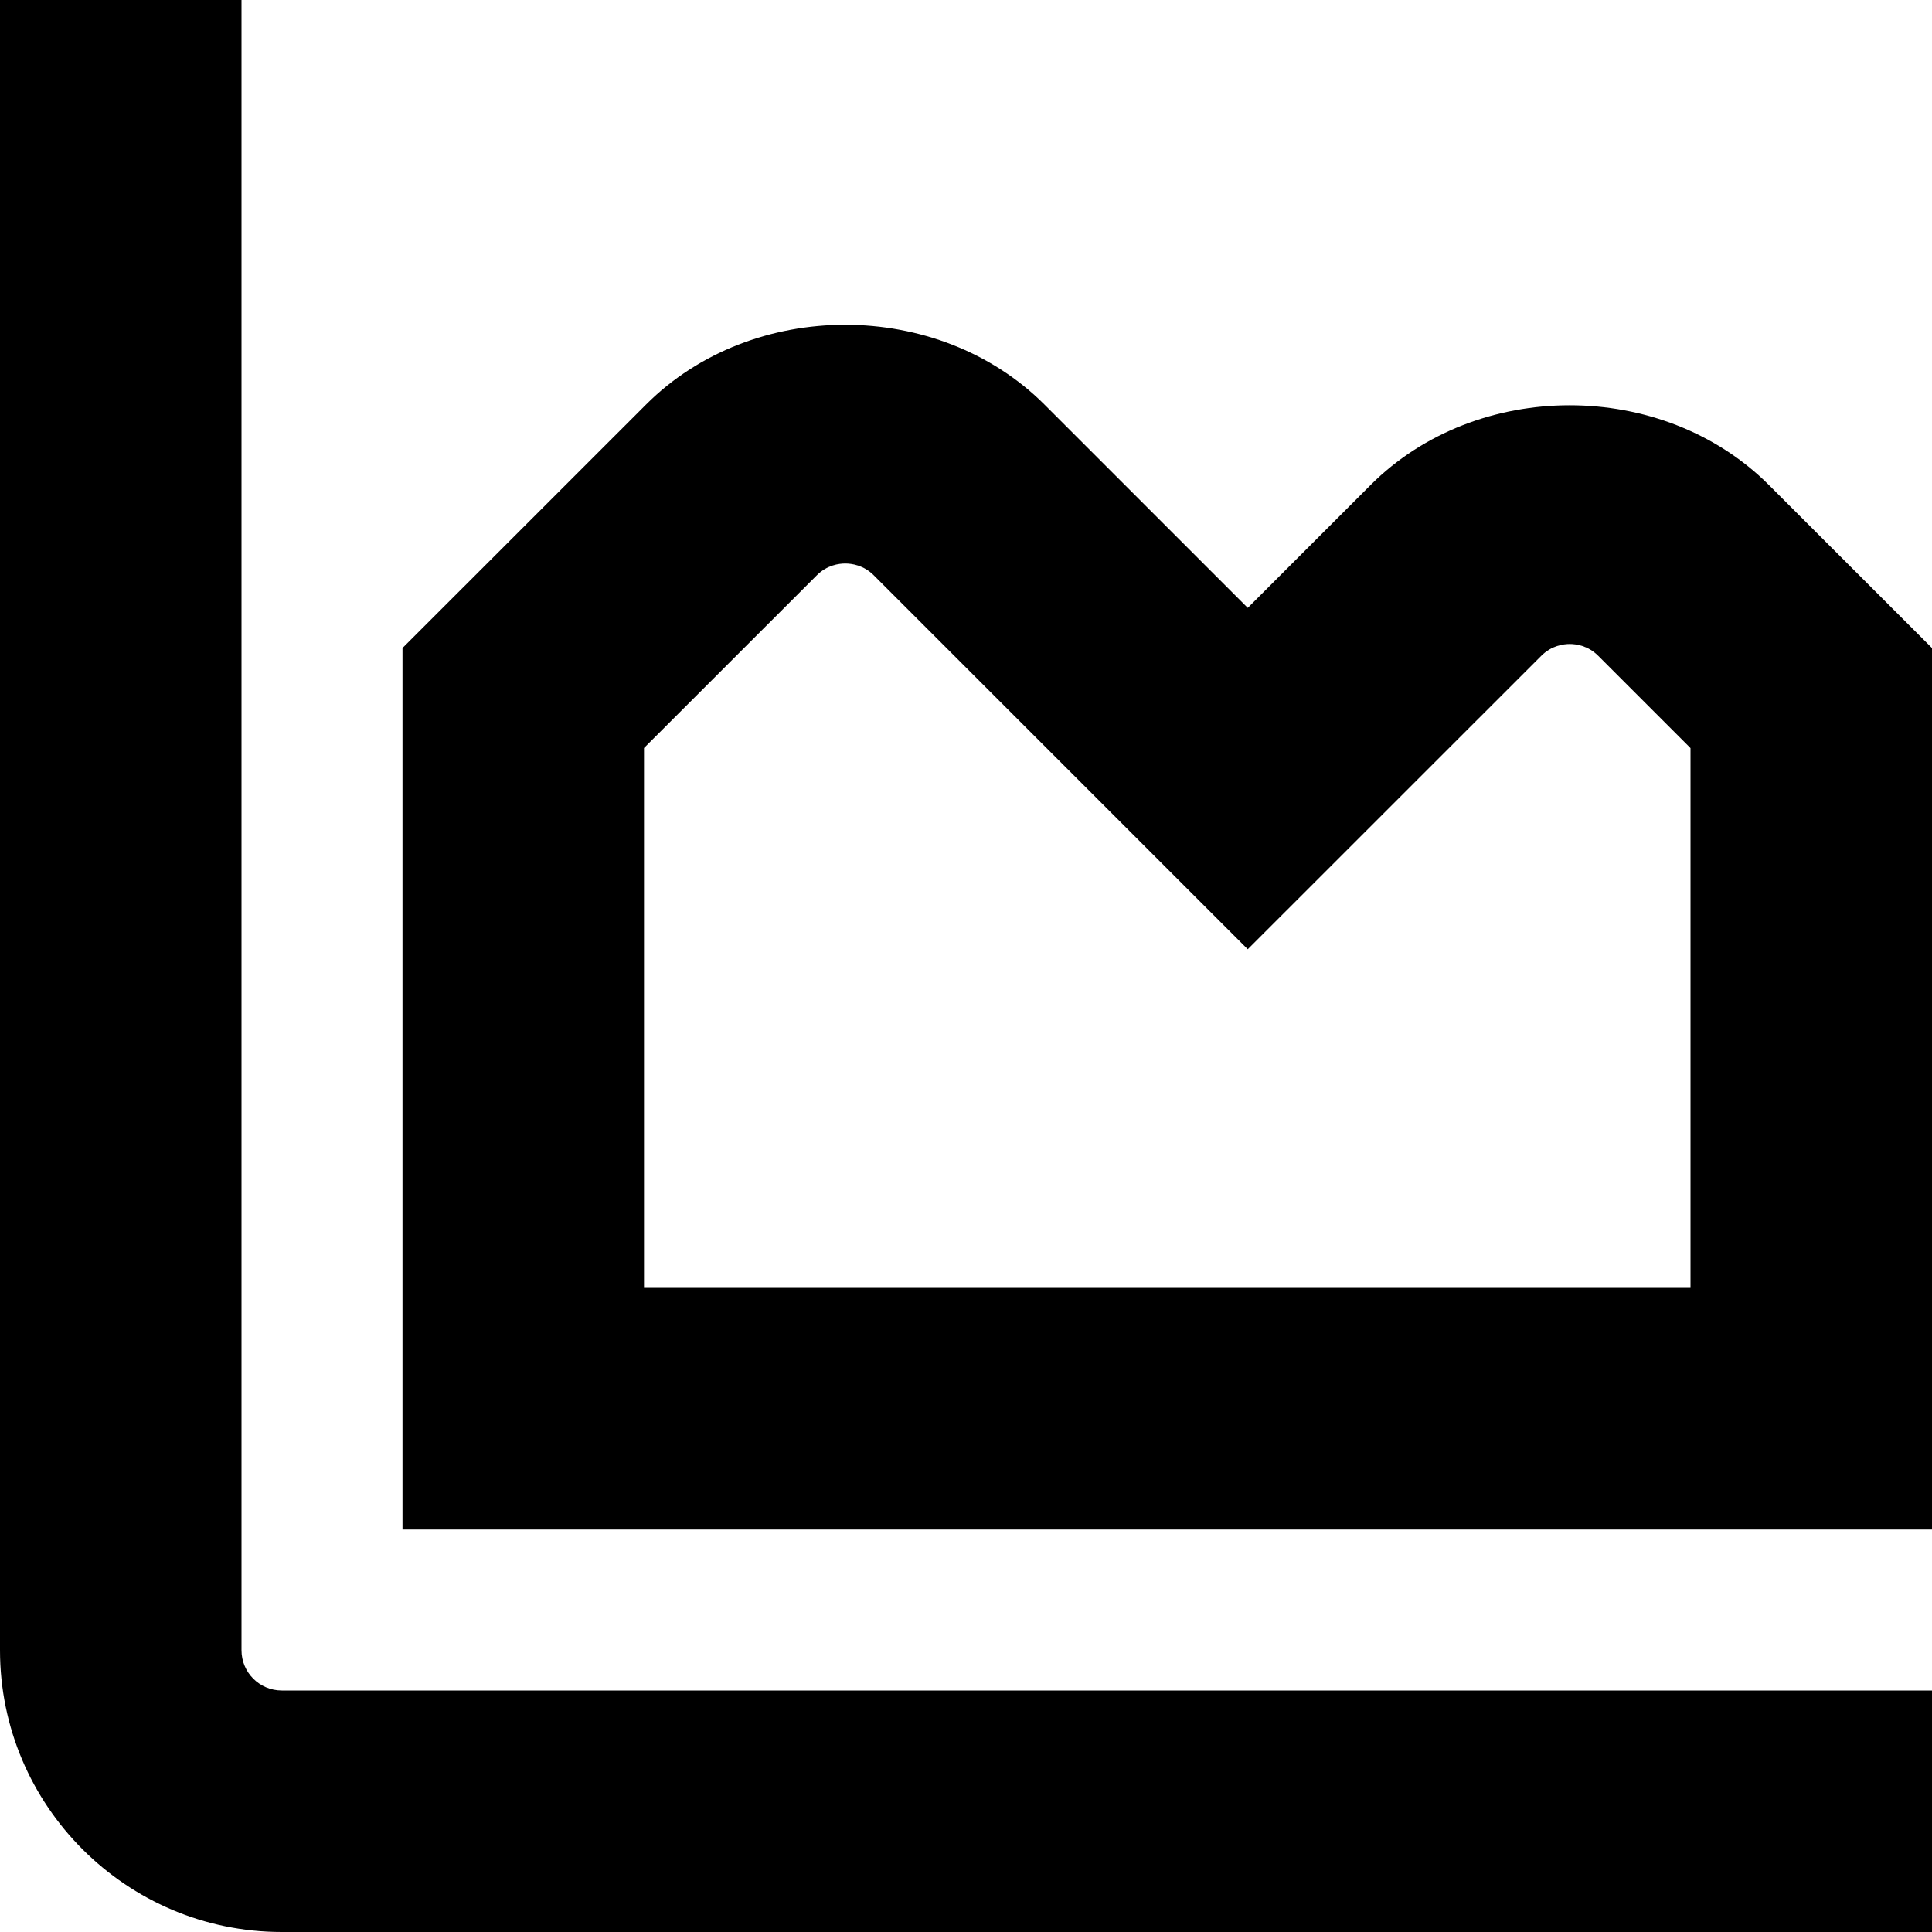 <?xml version="1.0" encoding="UTF-8" standalone="no"?>
<svg
   version="1.1"
   width="512px"
   height="512px"
   x="0"
   y="0"
   viewBox="0 0 24 24"
   style="enable-background:new 0 0 512 512"
   xml:space="preserve"
   id="svg6"
   xmlns="http://www.w3.org/2000/svg"
   xmlns:svg="http://www.w3.org/2000/svg"><defs
     id="defs10" /><g
     id="g4"
     style="fill:#000000"><path
       d="M3.5,21H24v3H3.5c-1.93,0-3.5-1.57-3.5-3.5V0H3V20.5c0,.276,.224,.5,.5,.5ZM24,8.05v10.95H5V8.05l3.025-3.024c1.321-1.322,3.627-1.322,4.95,0l2.525,2.525,1.525-1.525c1.321-1.322,3.627-1.322,4.95,0l2.025,2.024Zm-3,1.243l-1.146-1.146c-.127-.128-.276-.147-.354-.147s-.226,.019-.353,.146l-3.647,3.646-4.646-4.646c-.127-.127-.276-.146-.354-.146s-.226,.019-.353,.146l-2.147,2.146v6.707h13v-6.707Z"
       fill="#8fc570"
       data-original="#000000"
       id="path2"
       style="fill:#000000" /></g></svg>
